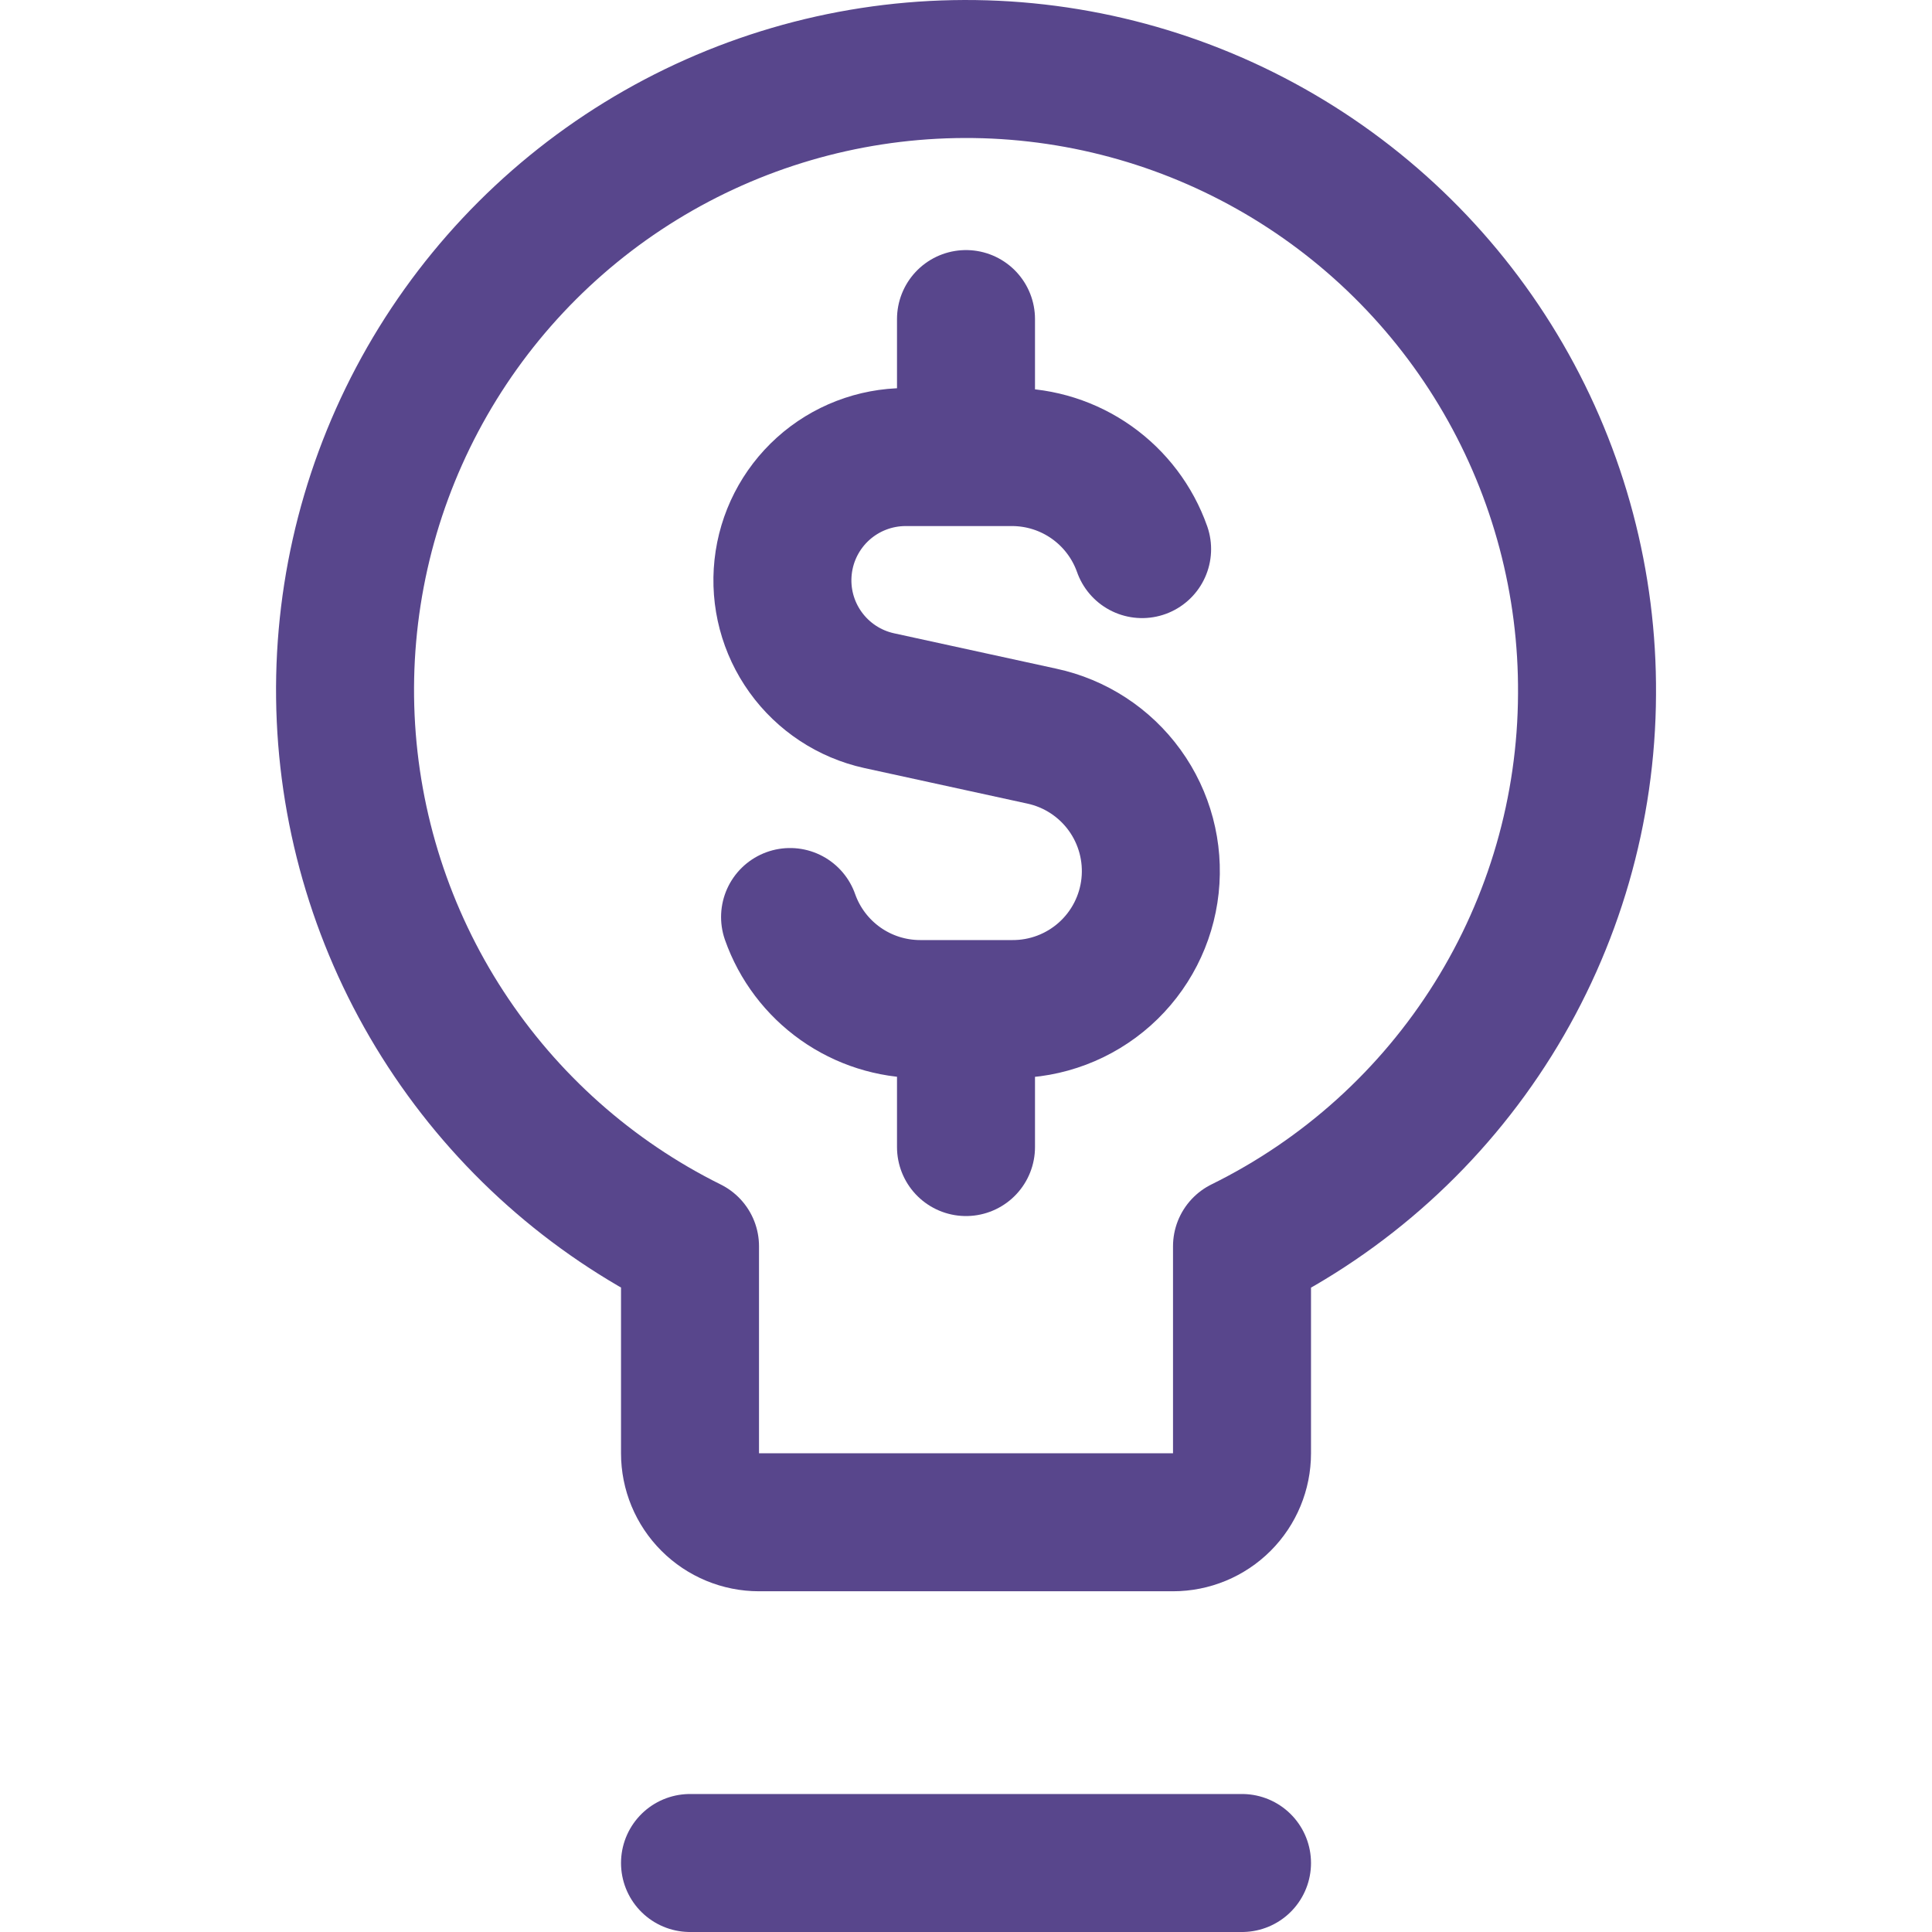 <svg width="80" height="80" viewBox="0 0 80 80" fill="none" xmlns="http://www.w3.org/2000/svg">
<path d="M47.292 22.737C46.898 21.623 46.168 20.658 45.203 19.975C44.238 19.292 43.085 18.926 41.903 18.926H37.486C36.23 18.93 35.019 19.396 34.085 20.237C33.152 21.078 32.561 22.233 32.427 23.483C32.292 24.732 32.623 25.987 33.357 27.007C34.09 28.027 35.173 28.741 36.4 29.012L43.132 30.48C44.515 30.775 45.74 31.573 46.569 32.719C47.398 33.864 47.773 35.277 47.621 36.684C47.469 38.09 46.801 39.39 45.746 40.332C44.69 41.274 43.323 41.791 41.909 41.783H38.103C36.921 41.783 35.768 41.417 34.803 40.734C33.838 40.051 33.108 39.086 32.715 37.972M40 18.926V13.212M40 47.497V41.783" stroke="#58468C" stroke-width="5.714" stroke-linecap="round" stroke-linejoin="round"/>
<path d="M28.572 77.143H51.429M65.715 28.749C65.747 24.159 64.549 19.644 62.247 15.673C59.945 11.702 56.621 8.42 52.622 6.167C48.623 3.914 44.094 2.773 39.505 2.862C34.916 2.95 30.434 4.266 26.525 6.671C22.616 9.077 19.422 12.485 17.274 16.542C15.127 20.599 14.105 25.156 14.314 29.742C14.523 34.327 15.955 38.773 18.462 42.617C20.97 46.462 24.46 49.566 28.572 51.606V60.177C28.572 60.935 28.873 61.662 29.409 62.197C29.945 62.733 30.672 63.034 31.429 63.034H48.572C49.33 63.034 50.057 62.733 50.593 62.197C51.128 61.662 51.429 60.935 51.429 60.177V51.606C55.701 49.501 59.3 46.247 61.824 42.21C64.348 38.172 65.695 33.51 65.715 28.749Z" stroke="#58468C" stroke-width="5.714" stroke-linecap="round" stroke-linejoin="round"/>
</svg>
